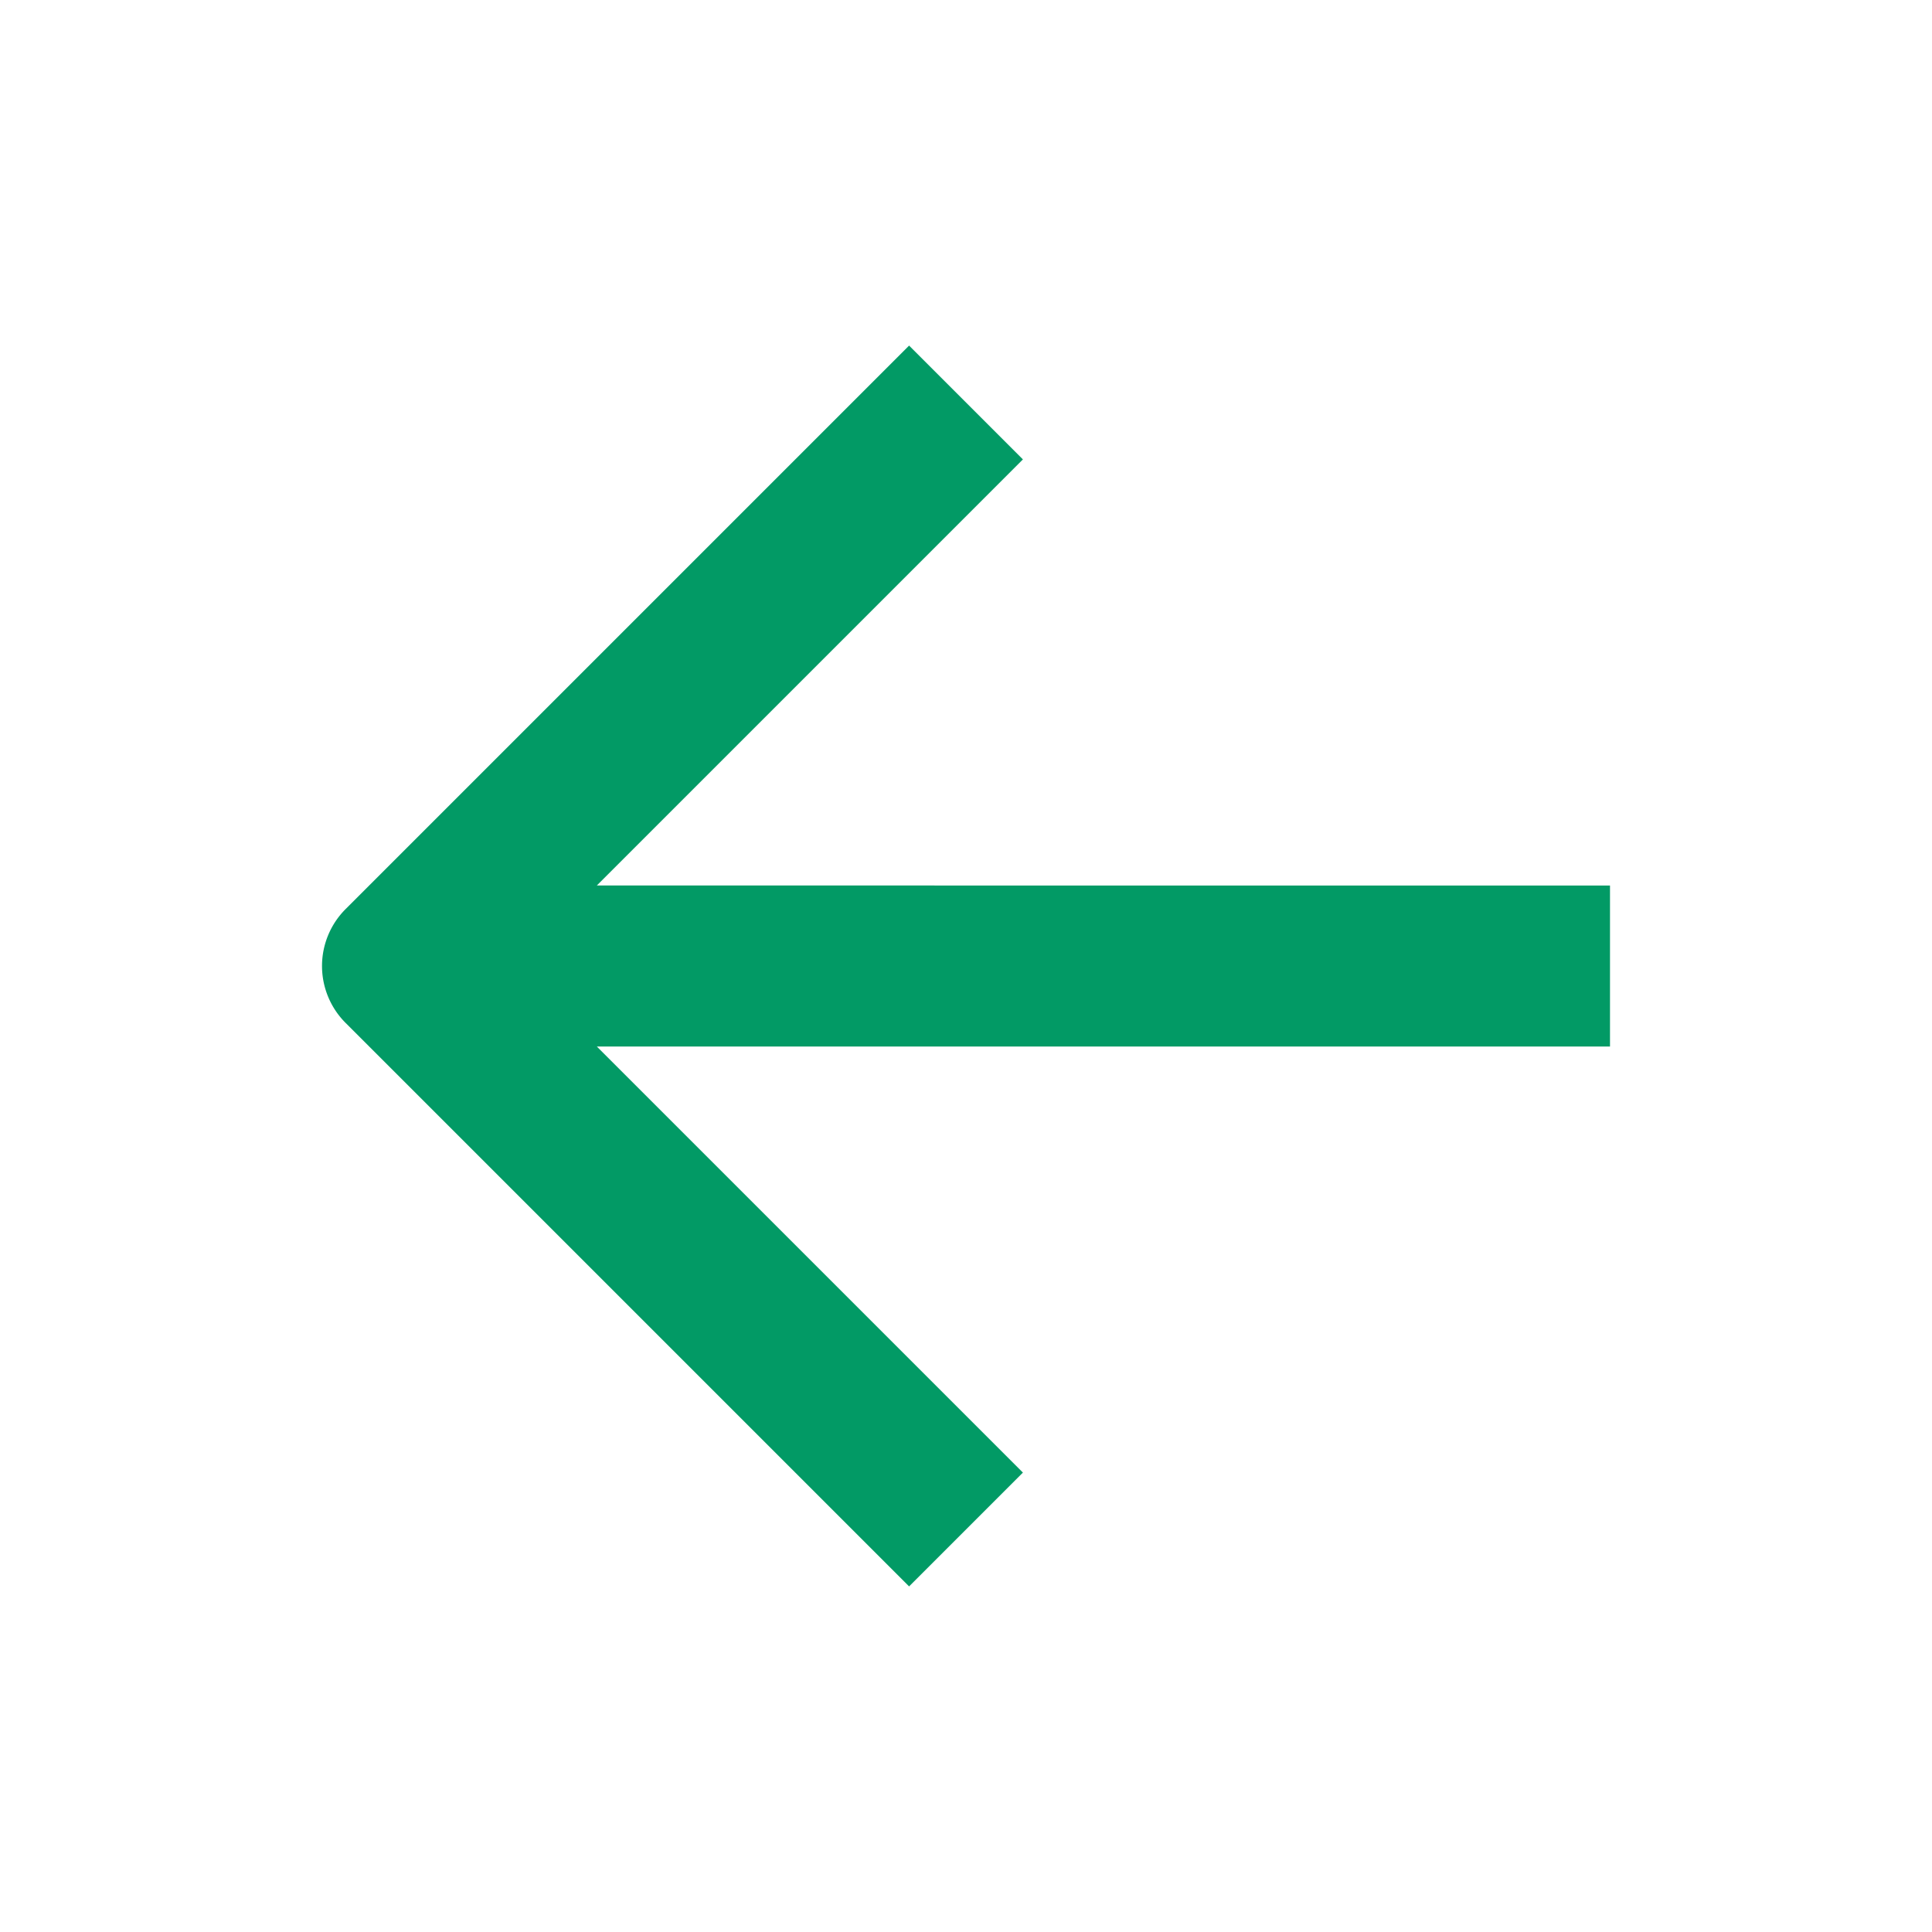 
<svg xmlns:xlink="http://www.w3.org/1999/xlink" xmlns="http://www.w3.org/2000/svg" style="width: 24px; height: 24px; fill: #029A65;" width="24" height="24"><defs><symbol id="arrowLeft" xmlns="http://www.w3.org/2000/svg" viewBox="0 0 24 24"><path fill-rule="evenodd" d="M11.293 19.707l1.414-1.414L7.414 13H20v-2H7.414l5.293-5.293-1.414-1.414-7 7a1 1 0 000 1.414l7 7z" clip-rule="evenodd"></path></symbol></defs><g><path fill-rule="evenodd" d="M11.293 19.707l1.414-1.414L7.414 13H20v-2H7.414l5.293-5.293-1.414-1.414-7 7a1 1 0 000 1.414l7 7z" clip-rule="evenodd"></path></g></svg>